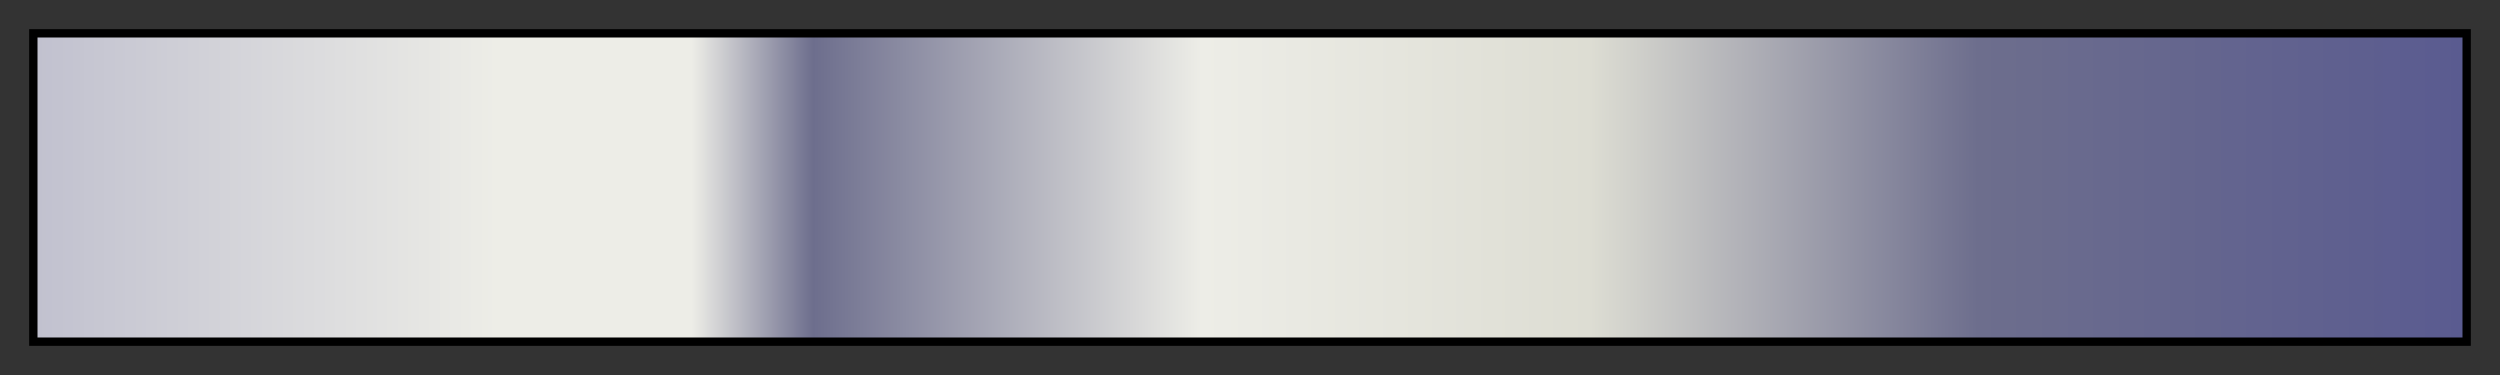 <svg height="45" viewBox="0 0 300 45" width="300" xmlns="http://www.w3.org/2000/svg" xmlns:xlink="http://www.w3.org/1999/xlink"><rect x="0" y="0" width="300" height="45" fill="#333333" stroke="none"/><linearGradient id="a" gradientUnits="objectBoundingBox" spreadMethod="pad" x1="0%" x2="100%" y1="0%" y2="0%"><stop offset="0" stop-color="#c1c1cf"/><stop offset=".19" stop-color="#edede7"/><stop offset=".27" stop-color="#edede7"/><stop offset=".32" stop-color="#6d6e8d"/><stop offset=".48" stop-color="#edede7"/><stop offset=".64" stop-color="#ddddd3"/><stop offset=".8" stop-color="#6d6e8d"/><stop offset="1" stop-color="#5a5b90"/></linearGradient><path d="m4 4h292v37h-292z" fill="url(#a)" stroke="#000"/></svg>